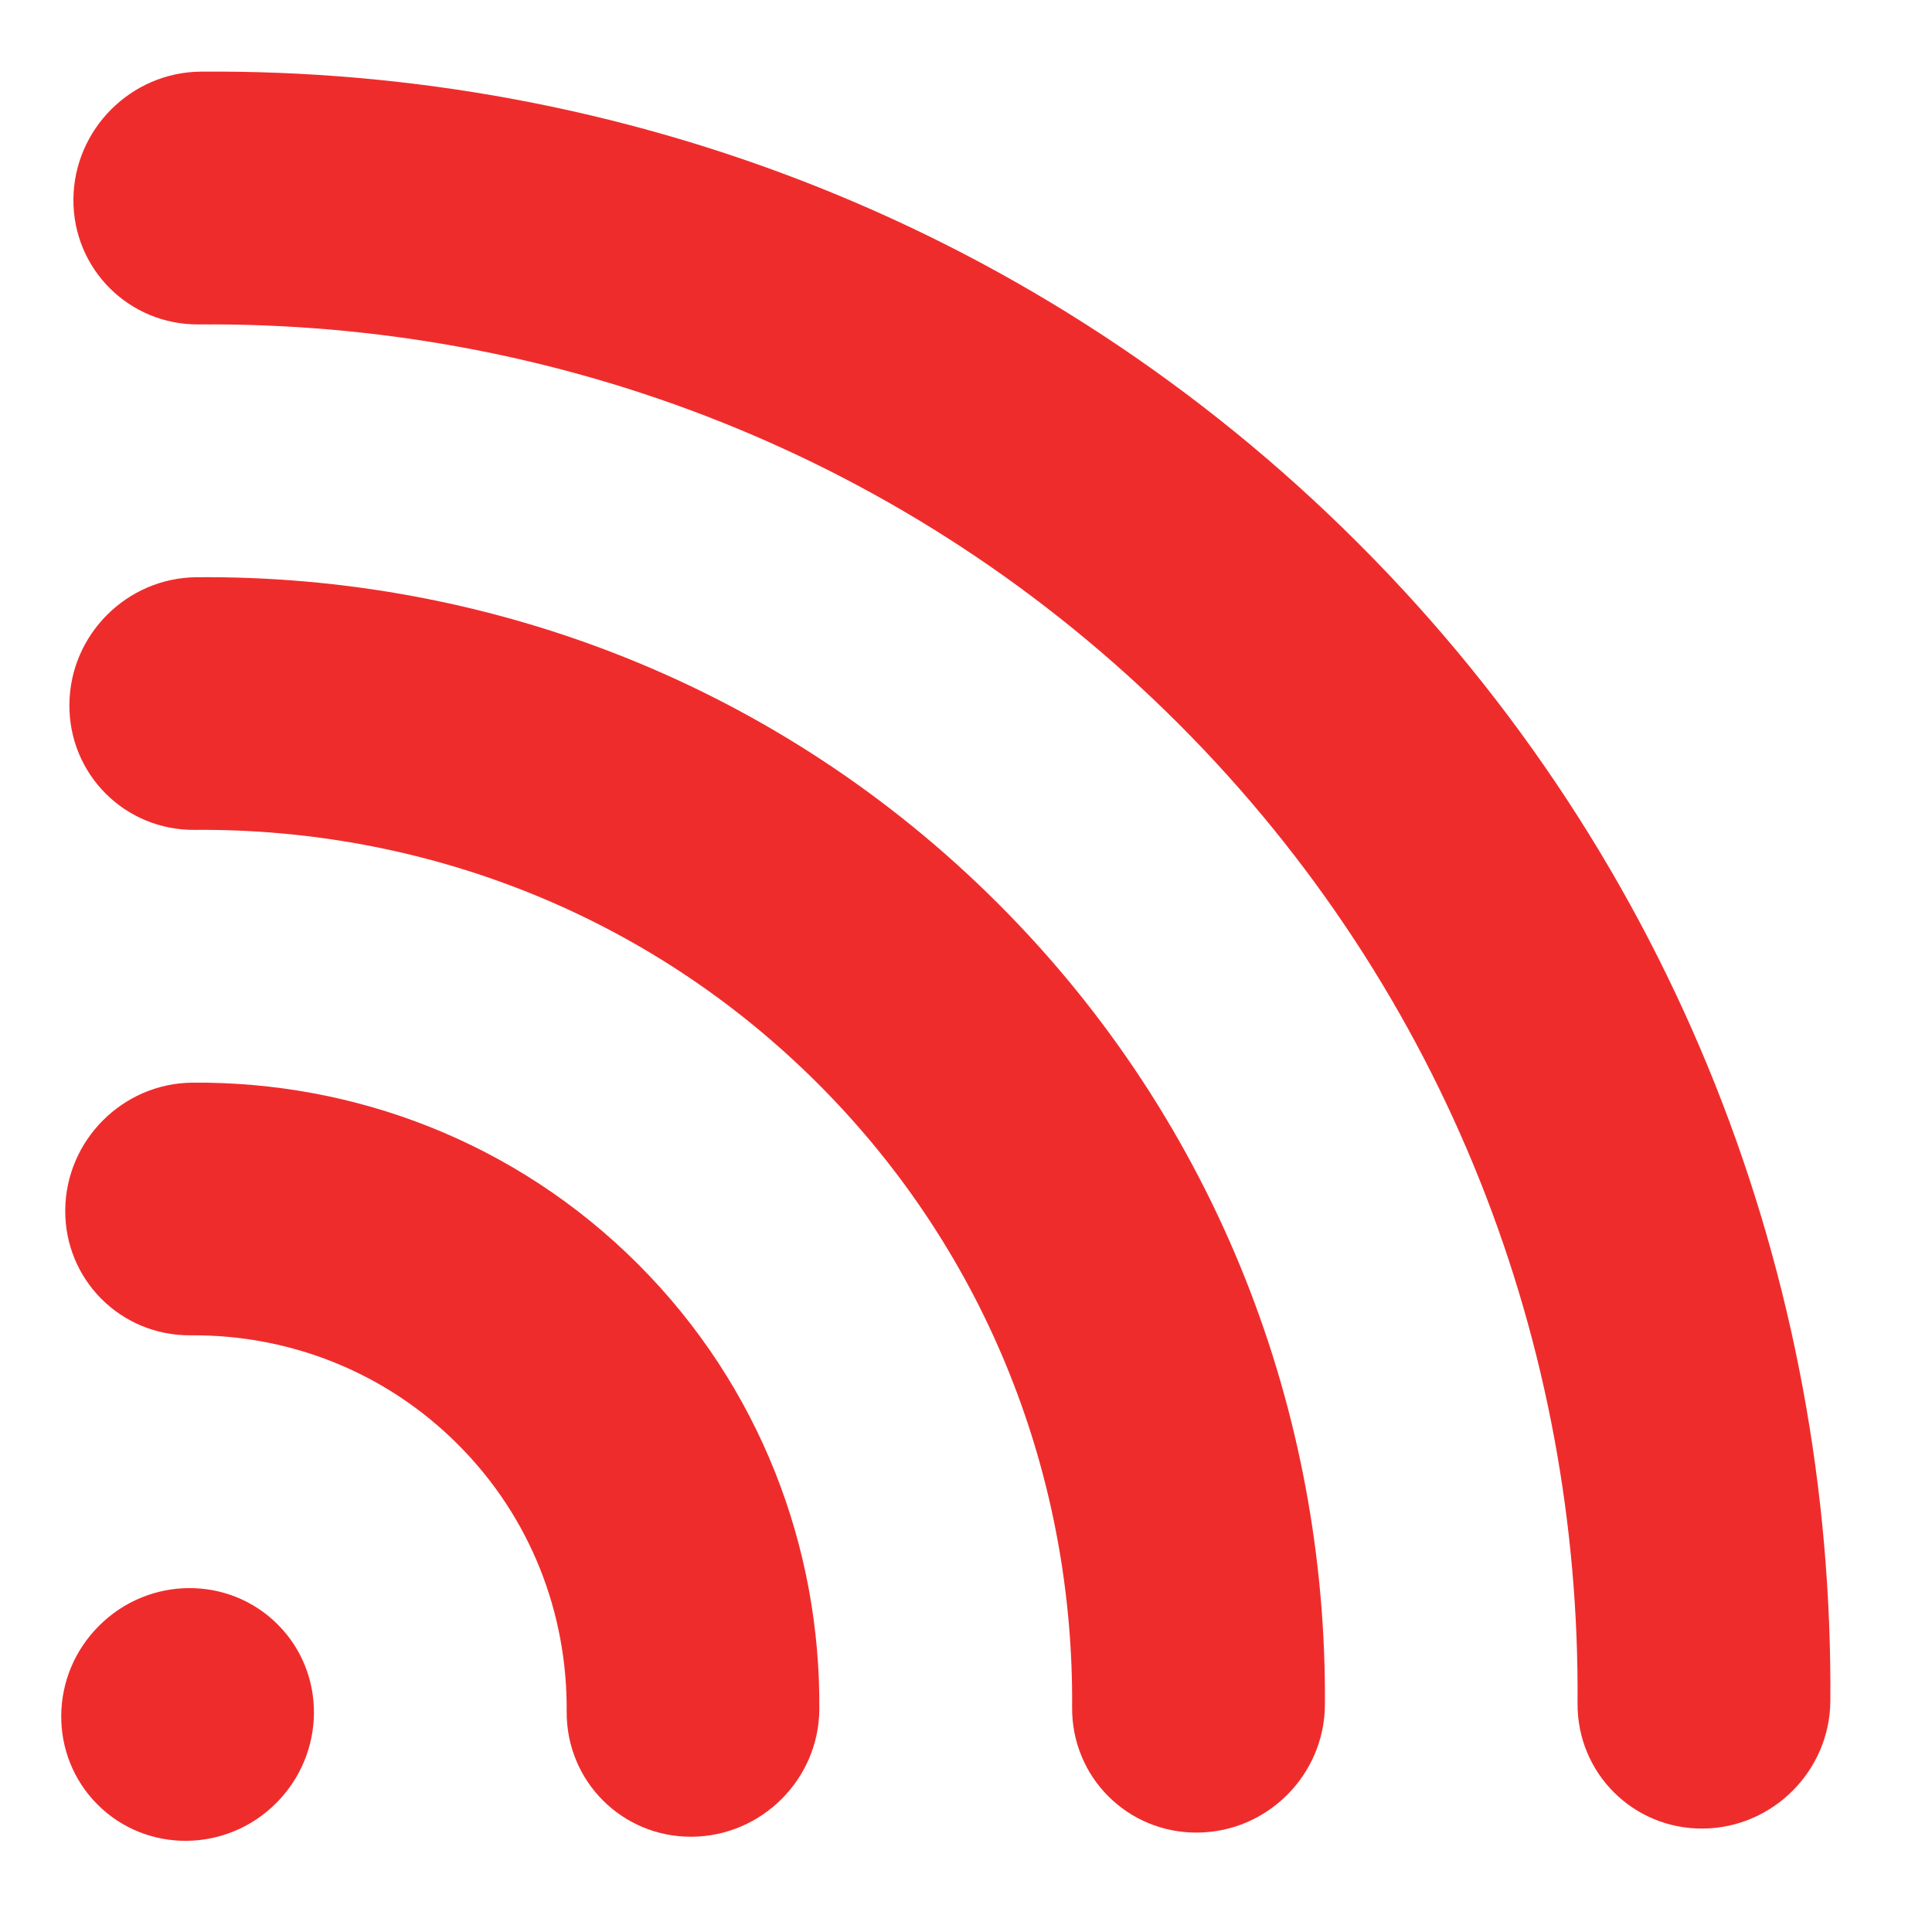 <svg width="13" height="13" viewBox="0 0 13 13" fill="none" xmlns="http://www.w3.org/2000/svg">
<path d="M7.929 4.869C6.117 3.057 3.733 2.164 1.338 2.183C0.868 2.187 0.49 1.809 0.494 1.34C0.498 0.87 0.882 0.486 1.351 0.482C4.179 0.46 7 1.516 9.141 3.657C11.282 5.798 12.338 8.619 12.316 11.447C12.312 11.916 11.928 12.3 11.459 12.304C10.989 12.308 10.611 11.93 10.615 11.46C10.634 9.066 9.741 6.681 7.929 4.869Z" fill="#EF2C2C"/>
<path d="M1.31 5.584C2.835 5.572 4.352 6.14 5.505 7.293C6.658 8.446 7.226 9.963 7.214 11.488C7.21 11.958 7.588 12.335 8.057 12.331C8.527 12.328 8.911 11.944 8.915 11.474C8.93 9.517 8.199 7.563 6.717 6.081C5.235 4.599 3.281 3.868 1.324 3.884C0.854 3.887 0.47 4.271 0.467 4.741C0.463 5.21 0.841 5.588 1.31 5.584Z" fill="#EF2C2C"/>
<path d="M1.283 8.985C1.937 8.98 2.586 9.224 3.08 9.718C3.575 10.212 3.818 10.861 3.813 11.515C3.809 11.985 4.187 12.363 4.656 12.359C5.126 12.355 5.51 11.971 5.513 11.502C5.522 10.415 5.116 9.329 4.293 8.506C3.469 7.682 2.383 7.276 1.296 7.285C0.827 7.288 0.443 7.672 0.439 8.142C0.435 8.611 0.813 8.989 1.283 8.985Z" fill="#EF2C2C"/>
<path d="M0.656 12.142C0.985 12.472 1.524 12.467 1.858 12.133C2.193 11.798 2.198 11.259 1.868 10.93C1.539 10.601 1 10.605 0.666 10.94C0.331 11.274 0.327 11.813 0.656 12.142Z" fill="#EF2C2C"/>
</svg>
